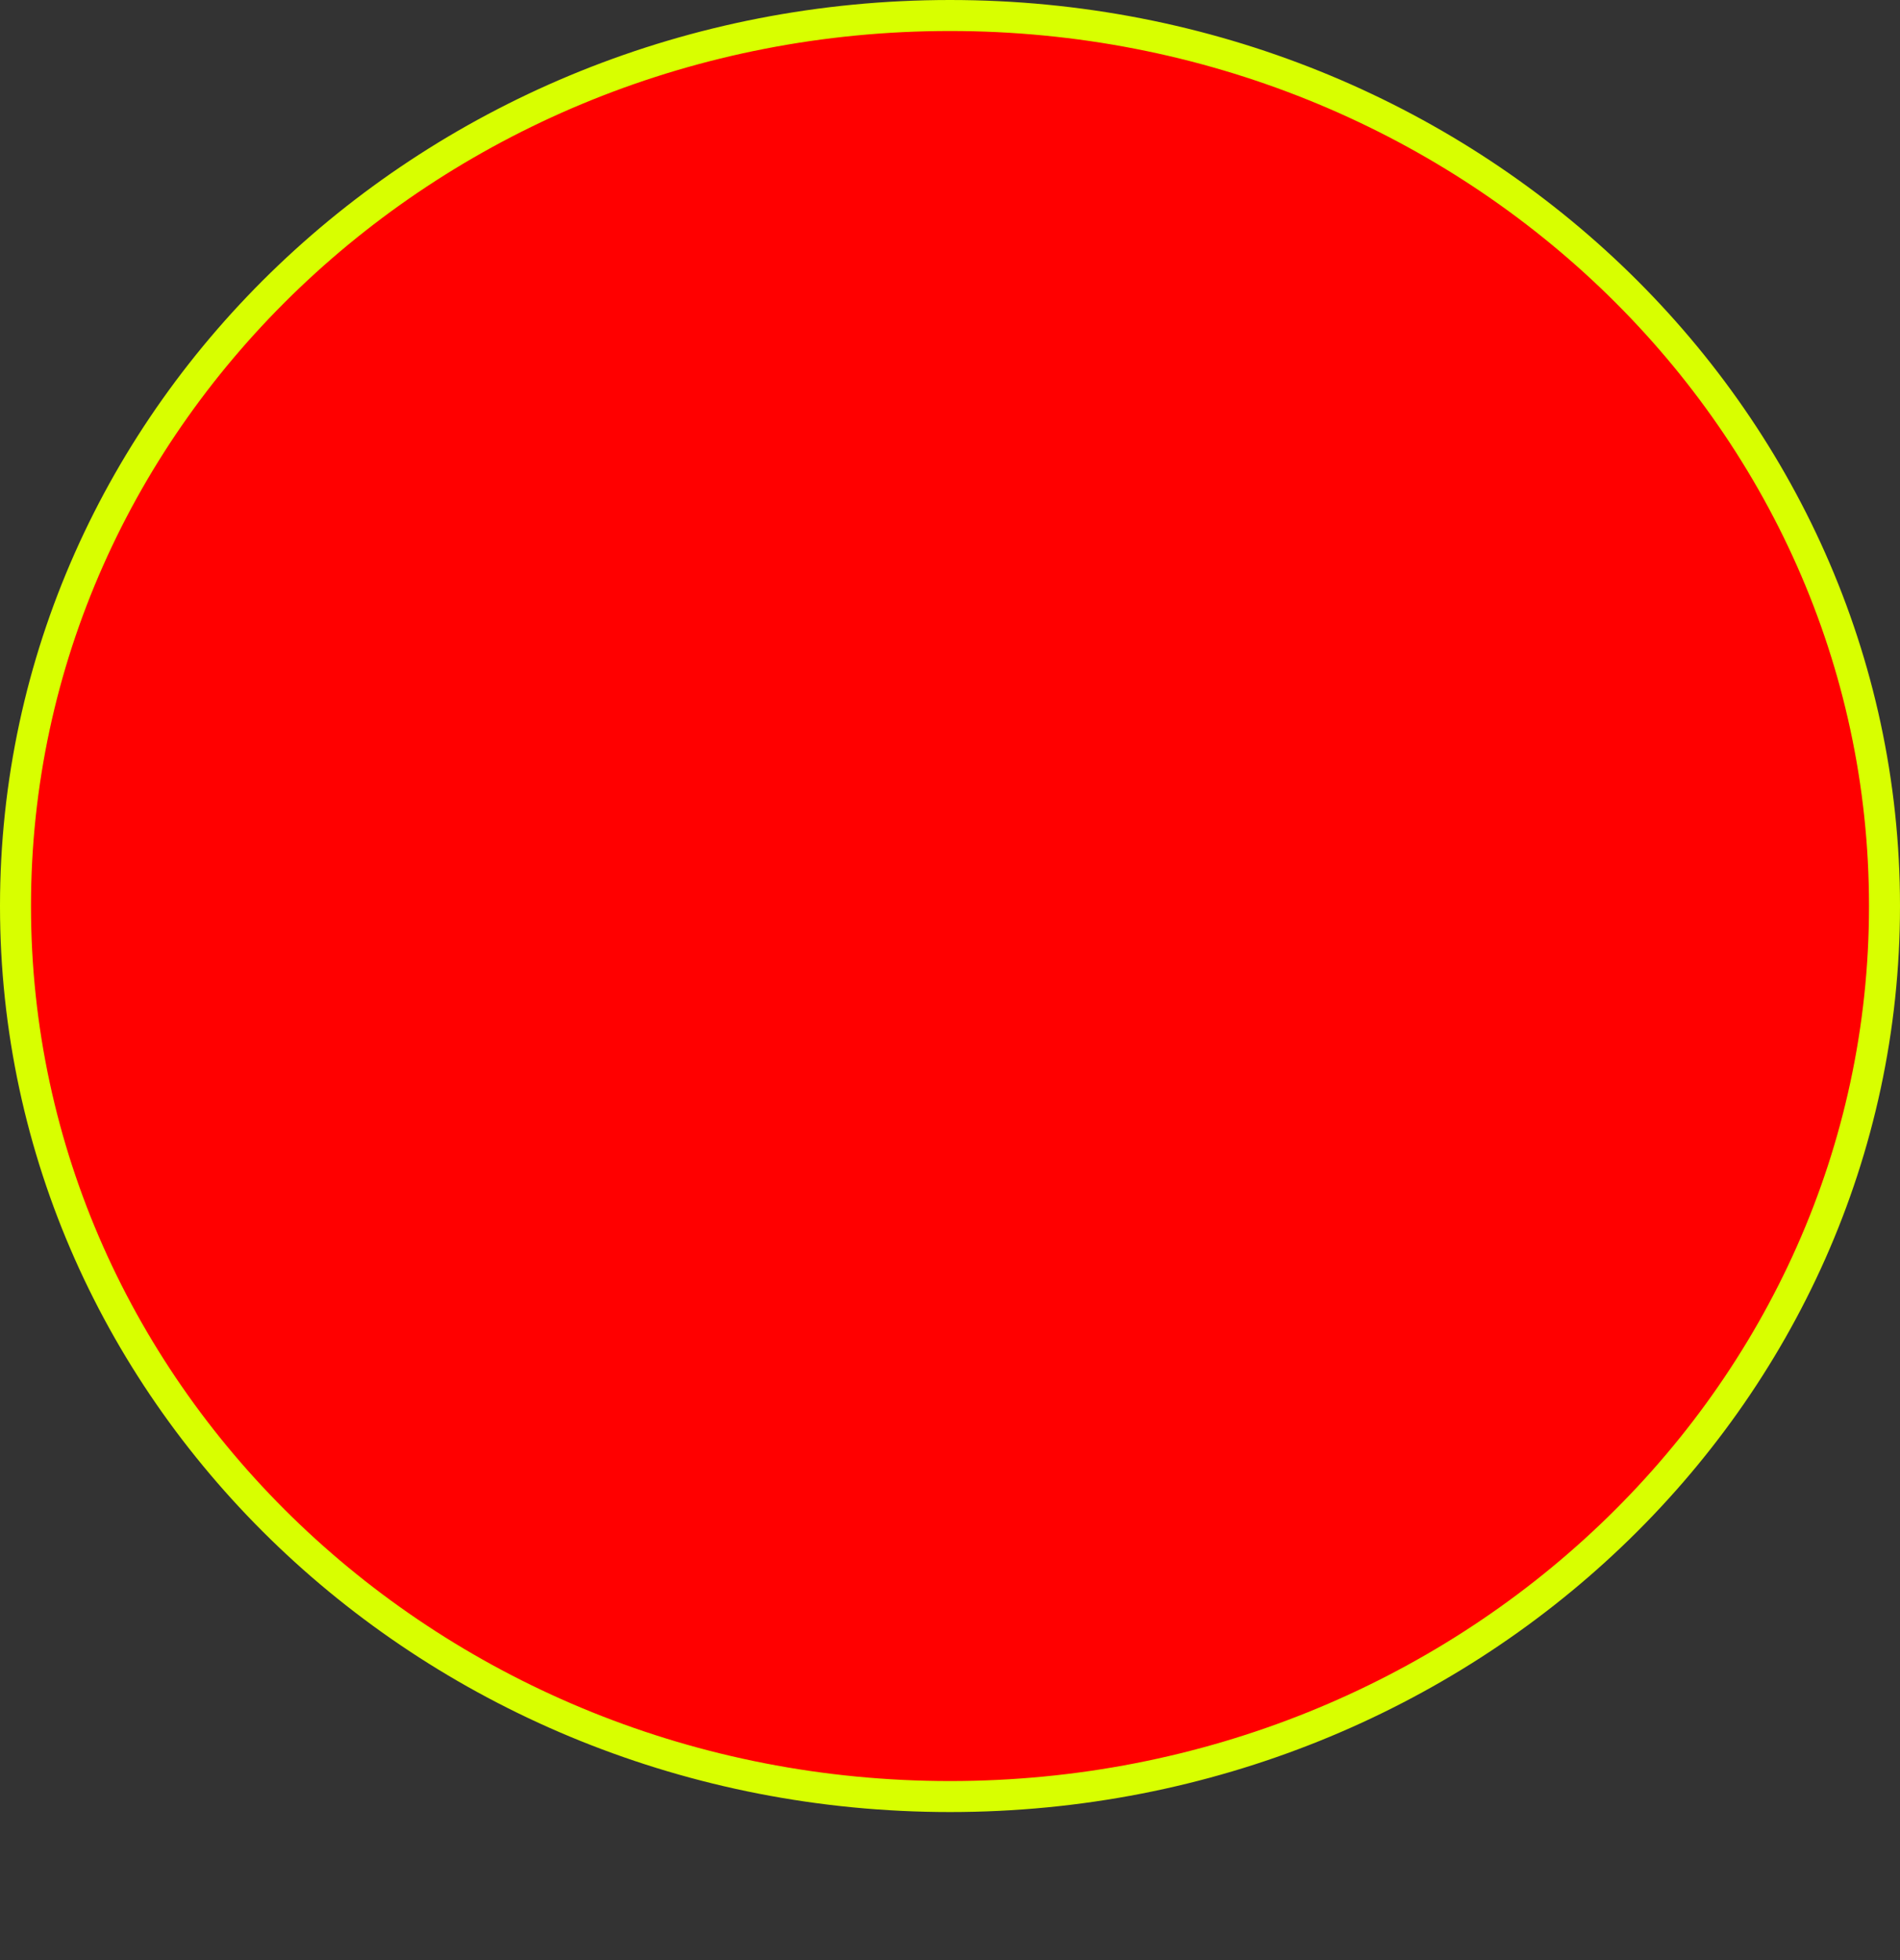 <svg version="1.1" xmlns="http://www.w3.org/2000/svg" xmlns:xlink="http://www.w3.org/1999/xlink" width="3065.485" height="3161.299" viewBox="0,0,3065.485,3161.299"><rect x="0" y="0" width="3065.485" height="3161.299" fill="#333333" stroke="none"/><g transform="translate(1292.515,2924.299)"><g data-paper-data="{&quot;isPaintingLayer&quot;:true}" fill-rule="nonzero" stroke-linejoin="miter" stroke-miterlimit="10" stroke-dasharray="" stroke-dashoffset="0" style="mix-blend-mode: normal"><path d="M1747.97,-1463.044c0,793.222 -675.039,1436.255 -1507.743,1436.255c-832.703,0 -1507.743,-643.033 -1507.743,-1436.255c0,-793.222 675.039,-1436.255 1507.743,-1436.255c832.703,0 1507.743,643.033 1507.743,1436.255z" fill="#ff0000" stroke="#d8ff00" stroke-width="50" stroke-linecap="butt"/><path d="M119.5,210l-72,27" fill="none" stroke="none" stroke-width="0" stroke-linecap="round"/><path d="M83.5,-33v0" fill="none" stroke="#b1ff00" stroke-width="0.5" stroke-linecap="round"/></g></g></svg>